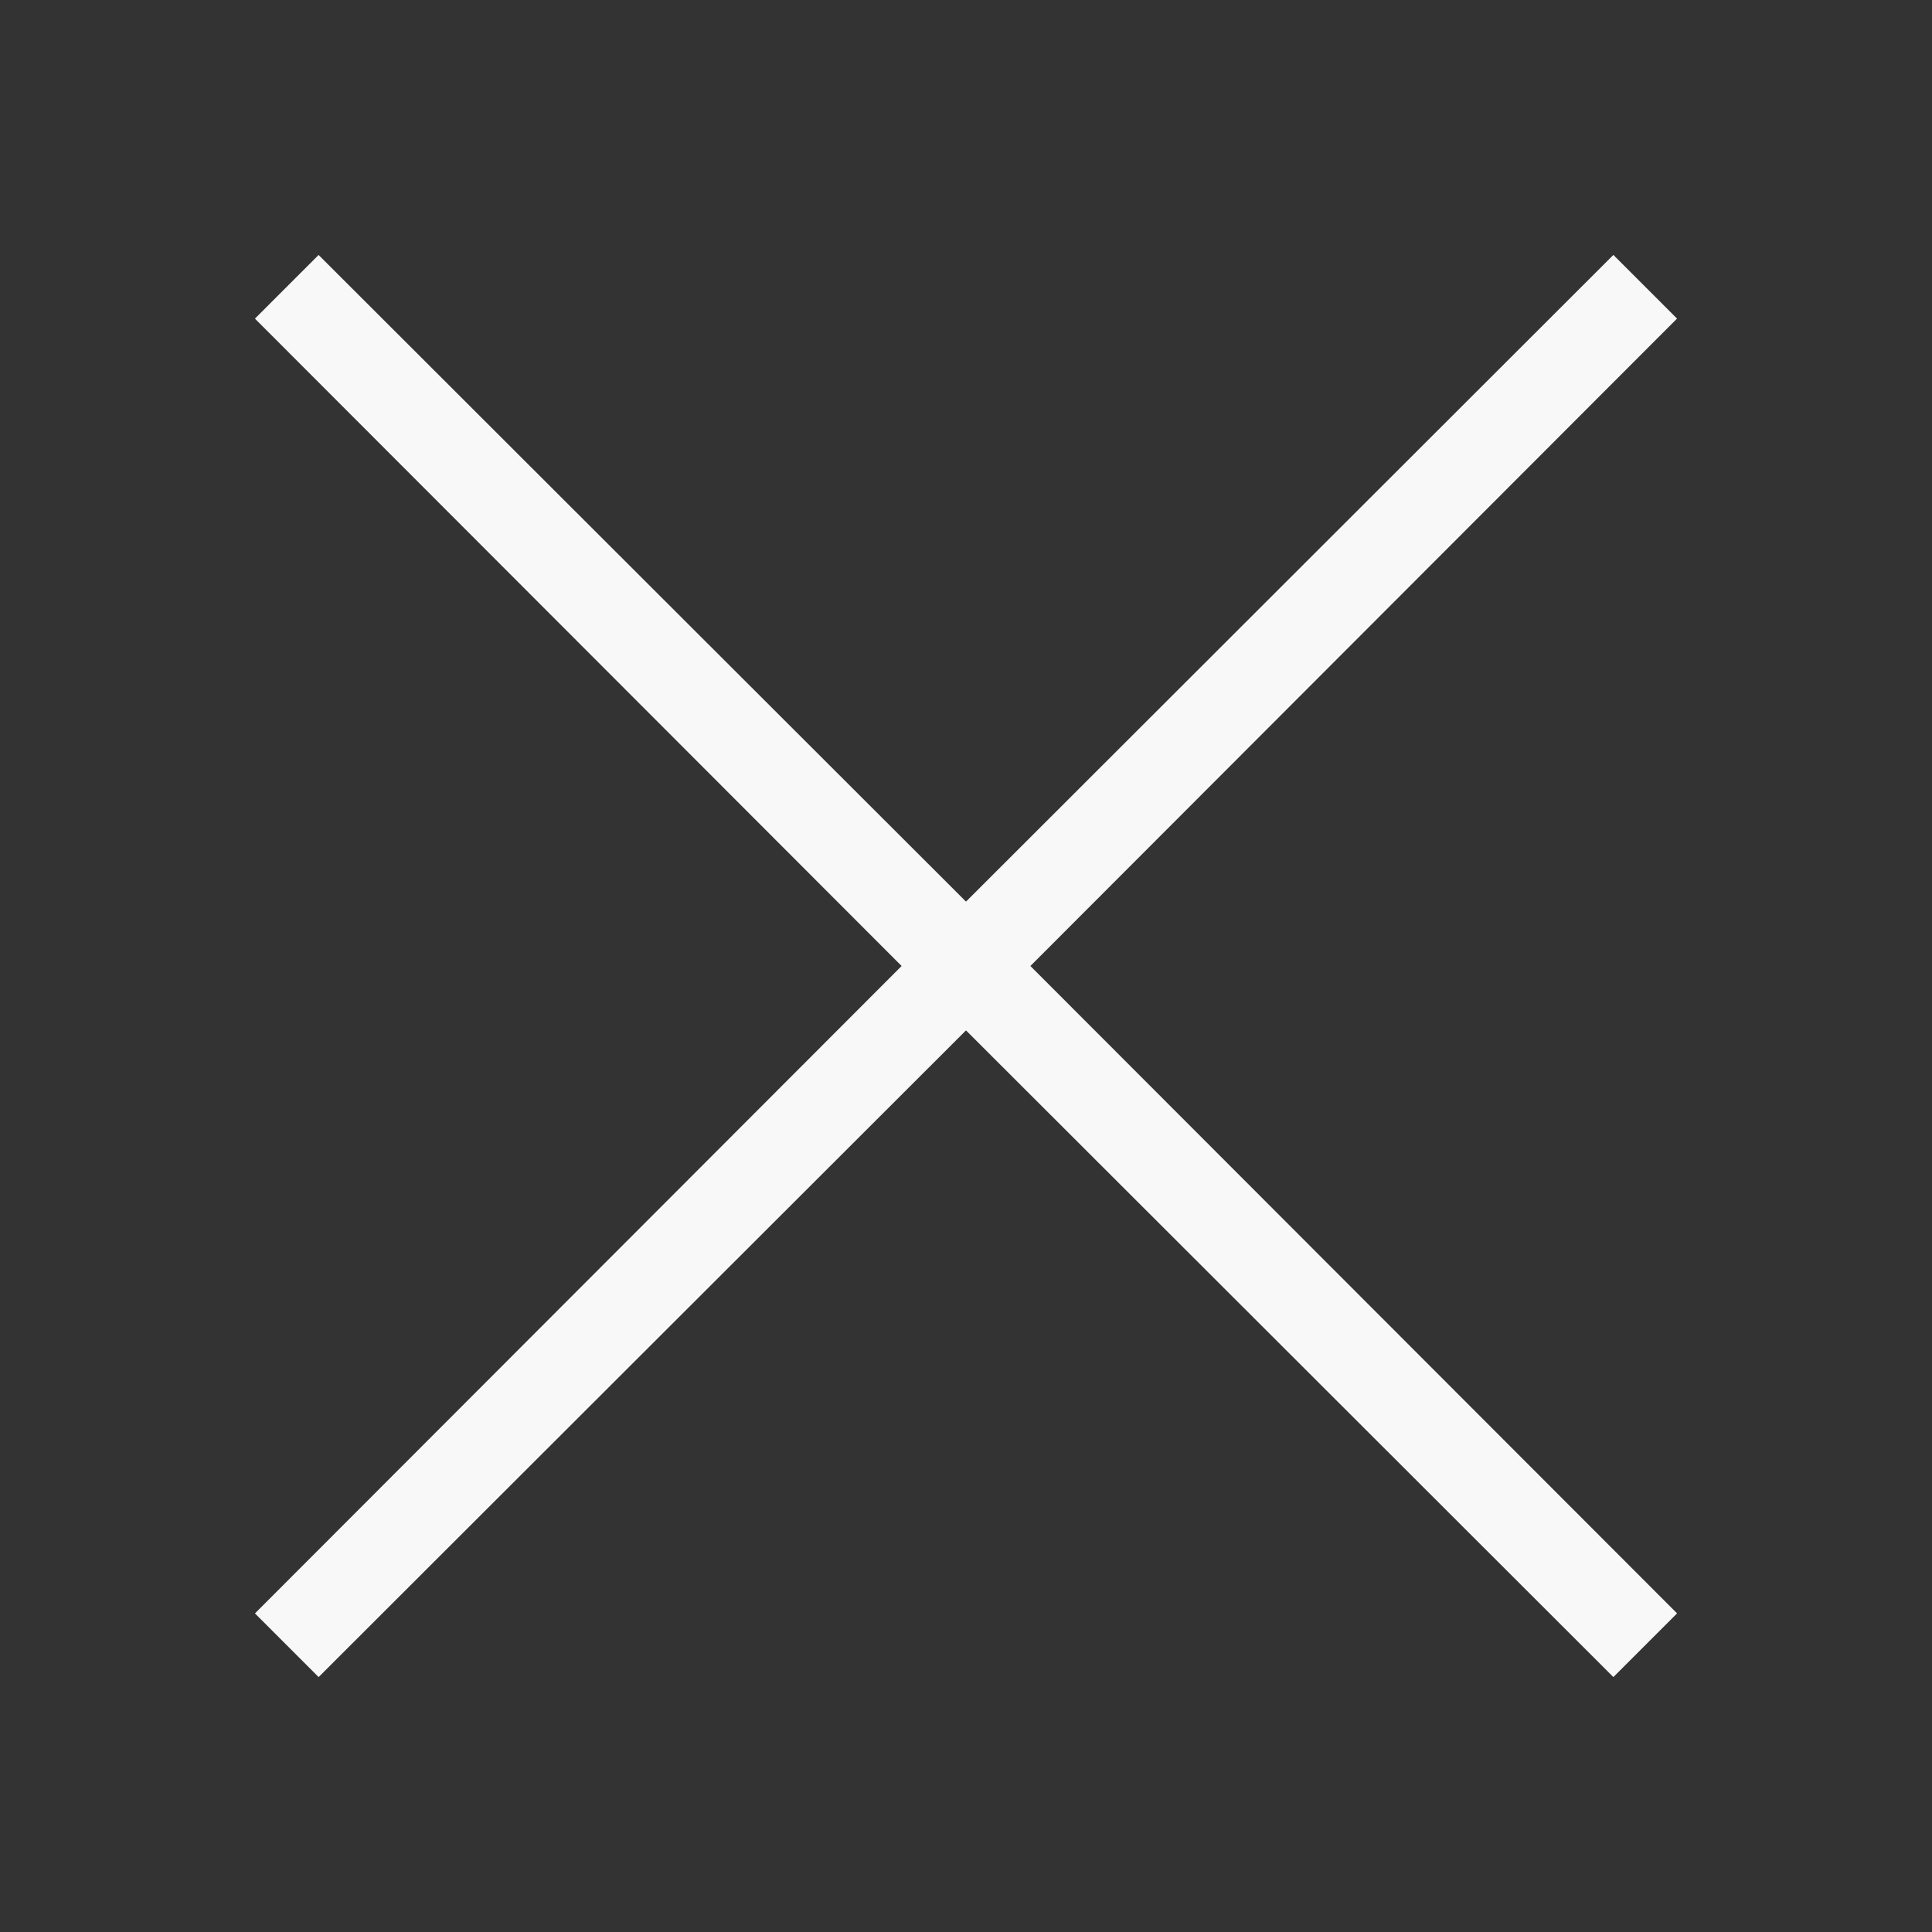 <svg xmlns="http://www.w3.org/2000/svg" width="64" height="64" viewBox="0 0 64 64">
  <rect x="0" y="0" width="64" height="64" fill="#333333" stroke="none"/>
  <g id="Сгруппировать_10239" data-name="Сгруппировать 10239" transform="translate(-1251 291)">
    <rect id="Прямоугольник_13859" data-name="Прямоугольник 13859" width="64" height="64" transform="translate(1251 -291)" fill="none"/>
    <path id="Fabric_Icons" data-name="Fabric Icons" d="M2.133-24,23.555-2.555,21.445-.445,0-21.867-21.445-.445l-2.109-2.109L-2.133-24-23.555-45.445l2.109-2.109L0-26.133,21.445-47.555l2.109,2.109Z" transform="translate(1283 -235)" fill="#f8f8f8"/>
  </g>
</svg>
